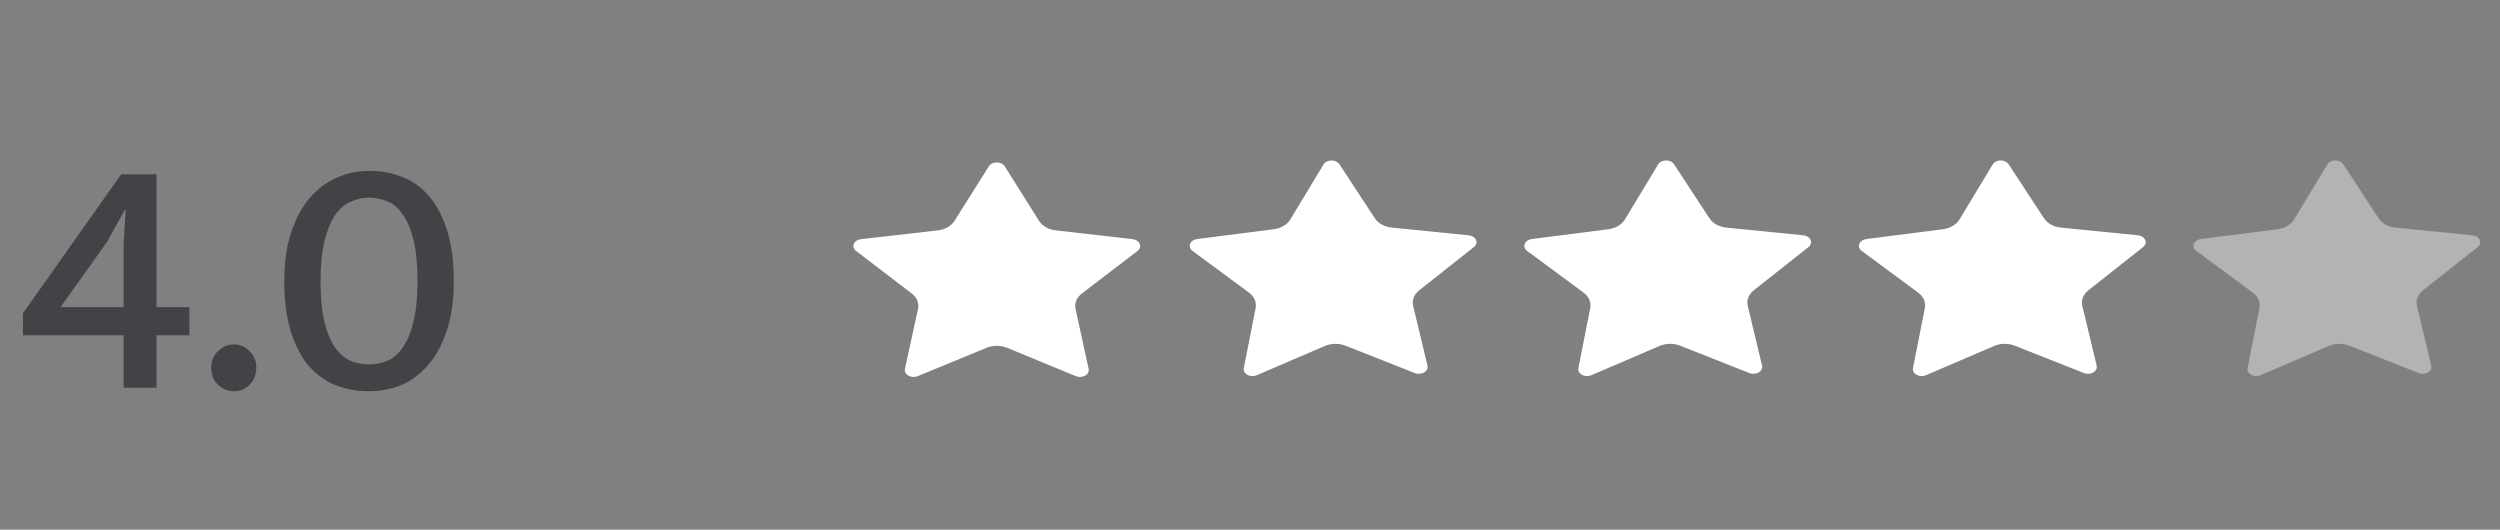 <svg width="118" height="25" viewBox="0 0 118 25" fill="none" xmlns="http://www.w3.org/2000/svg">
<rect x="0" y="0" width="118" height="25" fill="#808080" stroke="none"/>
<path opacity="0.6" d="M5.723 8.225H7.387V14.497H8.939V15.825H7.387V18.305H5.835V15.825H1.083V14.785L5.723 8.225ZM5.067 11.393L2.859 14.497H5.835V11.505L5.931 9.889H5.899L5.067 11.393ZM9.97 17.345C9.97 17.036 10.076 16.78 10.29 16.577C10.503 16.364 10.754 16.257 11.042 16.257C11.33 16.257 11.575 16.364 11.778 16.577C11.991 16.78 12.098 17.036 12.098 17.345C12.098 17.686 11.991 17.958 11.778 18.161C11.575 18.364 11.33 18.465 11.042 18.465C10.754 18.465 10.503 18.364 10.29 18.161C10.076 17.958 9.97 17.686 9.97 17.345ZM17.434 8.065C18.01 8.065 18.538 8.166 19.018 8.369C19.509 8.561 19.93 8.87 20.282 9.297C20.634 9.713 20.912 10.252 21.114 10.913C21.317 11.564 21.418 12.348 21.418 13.265C21.418 14.182 21.306 14.966 21.082 15.617C20.869 16.268 20.576 16.806 20.202 17.233C19.84 17.66 19.418 17.974 18.938 18.177C18.458 18.369 17.952 18.465 17.418 18.465C16.842 18.465 16.309 18.369 15.818 18.177C15.338 17.974 14.917 17.665 14.554 17.249C14.202 16.822 13.925 16.284 13.722 15.633C13.52 14.972 13.418 14.182 13.418 13.265C13.418 12.39 13.525 11.628 13.738 10.977C13.962 10.316 14.256 9.772 14.618 9.345C14.992 8.918 15.418 8.598 15.898 8.385C16.389 8.172 16.901 8.065 17.434 8.065ZM15.13 13.265C15.13 14.065 15.194 14.721 15.322 15.233C15.45 15.734 15.621 16.134 15.834 16.433C16.048 16.721 16.293 16.924 16.57 17.041C16.848 17.148 17.136 17.201 17.434 17.201C17.733 17.201 18.021 17.142 18.298 17.025C18.576 16.897 18.816 16.684 19.018 16.385C19.232 16.086 19.397 15.686 19.514 15.185C19.642 14.673 19.706 14.033 19.706 13.265C19.706 12.465 19.642 11.814 19.514 11.313C19.386 10.801 19.216 10.401 19.002 10.113C18.8 9.814 18.56 9.612 18.282 9.505C18.005 9.388 17.717 9.329 17.418 9.329C17.12 9.329 16.832 9.393 16.554 9.521C16.277 9.638 16.032 9.846 15.818 10.145C15.616 10.444 15.45 10.849 15.322 11.361C15.194 11.862 15.13 12.497 15.13 13.265Z" fill="#1A1C20"/>
<path d="M46.675 7.847C46.745 7.736 46.89 7.665 47.048 7.665C47.207 7.665 47.351 7.736 47.421 7.847L49.044 10.425C49.197 10.667 49.491 10.835 49.833 10.874L53.46 11.288C53.617 11.306 53.747 11.392 53.796 11.51C53.845 11.628 53.804 11.758 53.691 11.844L51.066 13.851C50.819 14.04 50.706 14.311 50.765 14.578L51.384 17.411C51.411 17.533 51.347 17.657 51.219 17.73C51.09 17.803 50.921 17.812 50.781 17.755L47.536 16.417C47.23 16.291 46.866 16.291 46.561 16.417L43.316 17.755C43.176 17.812 43.006 17.803 42.878 17.73C42.75 17.657 42.686 17.533 42.713 17.411L43.332 14.578C43.391 14.311 43.278 14.04 43.031 13.851L40.406 11.844C40.292 11.758 40.252 11.628 40.301 11.51C40.35 11.392 40.48 11.306 40.636 11.288L44.264 10.874C44.605 10.835 44.9 10.667 45.053 10.425L46.675 7.847Z" fill="white"/>
<path d="M62.472 7.76C62.54 7.647 62.683 7.575 62.841 7.573C62.999 7.571 63.146 7.639 63.218 7.749L64.893 10.305C65.051 10.545 65.349 10.709 65.691 10.743L69.327 11.107C69.484 11.123 69.616 11.207 69.667 11.324C69.719 11.442 69.68 11.572 69.569 11.66L66.986 13.702C66.743 13.894 66.636 14.168 66.699 14.433L67.377 17.257C67.406 17.379 67.344 17.504 67.218 17.579C67.091 17.653 66.922 17.665 66.78 17.609L63.508 16.317C63.201 16.195 62.836 16.2 62.534 16.33L59.317 17.712C59.178 17.771 59.008 17.764 58.879 17.693C58.749 17.622 58.682 17.499 58.706 17.376L59.268 14.535C59.321 14.268 59.202 13.998 58.952 13.812L56.286 11.842C56.171 11.757 56.127 11.628 56.174 11.509C56.22 11.39 56.349 11.302 56.505 11.282L60.124 10.819C60.464 10.776 60.755 10.604 60.903 10.359L62.472 7.76Z" fill="white"/>
<path d="M78.265 7.759C78.333 7.647 78.476 7.575 78.634 7.572C78.793 7.57 78.939 7.639 79.011 7.749L80.686 10.304C80.844 10.545 81.142 10.709 81.484 10.743L85.12 11.107C85.277 11.122 85.409 11.207 85.46 11.324C85.511 11.441 85.474 11.572 85.362 11.66L82.778 13.702C82.536 13.894 82.429 14.168 82.492 14.433L83.17 17.257C83.199 17.379 83.137 17.504 83.011 17.578C82.884 17.653 82.715 17.665 82.573 17.609L79.301 16.316C78.994 16.195 78.629 16.2 78.327 16.33L75.11 17.711C74.971 17.771 74.801 17.764 74.671 17.692C74.542 17.621 74.475 17.498 74.499 17.376L75.061 14.535C75.114 14.268 74.995 13.997 74.745 13.812L72.079 11.842C71.964 11.757 71.92 11.627 71.967 11.509C72.013 11.39 72.141 11.302 72.298 11.282L75.916 10.819C76.257 10.775 76.548 10.603 76.696 10.359L78.265 7.759Z" fill="white"/>
<path d="M94.058 7.759C94.126 7.647 94.269 7.575 94.427 7.572C94.585 7.57 94.731 7.639 94.804 7.749L96.479 10.304C96.637 10.545 96.935 10.709 97.277 10.743L100.913 11.107C101.07 11.122 101.202 11.207 101.253 11.324C101.305 11.441 101.266 11.572 101.155 11.66L98.572 13.702C98.329 13.894 98.222 14.168 98.285 14.433L98.963 17.257C98.992 17.379 98.93 17.504 98.804 17.578C98.677 17.653 98.508 17.665 98.366 17.609L95.094 16.316C94.787 16.195 94.422 16.2 94.12 16.33L90.903 17.711C90.764 17.771 90.594 17.764 90.465 17.692C90.335 17.621 90.268 17.498 90.293 17.376L90.854 14.535C90.907 14.268 90.788 13.997 90.538 13.812L87.872 11.842C87.757 11.757 87.713 11.627 87.76 11.509C87.806 11.39 87.934 11.302 88.091 11.282L91.71 10.819C92.05 10.775 92.341 10.603 92.489 10.359L94.058 7.759Z" fill="white"/>
<path opacity="0.4" d="M109.851 7.759C109.919 7.647 110.062 7.575 110.221 7.572C110.379 7.57 110.525 7.639 110.597 7.749L112.273 10.304C112.43 10.545 112.729 10.709 113.07 10.743L116.706 11.107C116.863 11.122 116.995 11.207 117.047 11.324C117.098 11.441 117.06 11.572 116.948 11.66L114.365 13.702C114.122 13.894 114.015 14.168 114.079 14.433L114.756 17.257C114.785 17.379 114.724 17.504 114.597 17.578C114.471 17.653 114.301 17.665 114.16 17.609L110.888 16.316C110.58 16.195 110.216 16.2 109.913 16.33L106.696 17.711C106.558 17.771 106.388 17.764 106.258 17.692C106.128 17.621 106.062 17.498 106.086 17.376L106.647 14.535C106.7 14.268 106.582 13.997 106.331 13.812L103.665 11.842C103.55 11.757 103.506 11.627 103.553 11.509C103.6 11.39 103.728 11.302 103.884 11.282L107.503 10.819C107.843 10.775 108.135 10.603 108.282 10.359L109.851 7.759Z" fill="white"/>
</svg>

